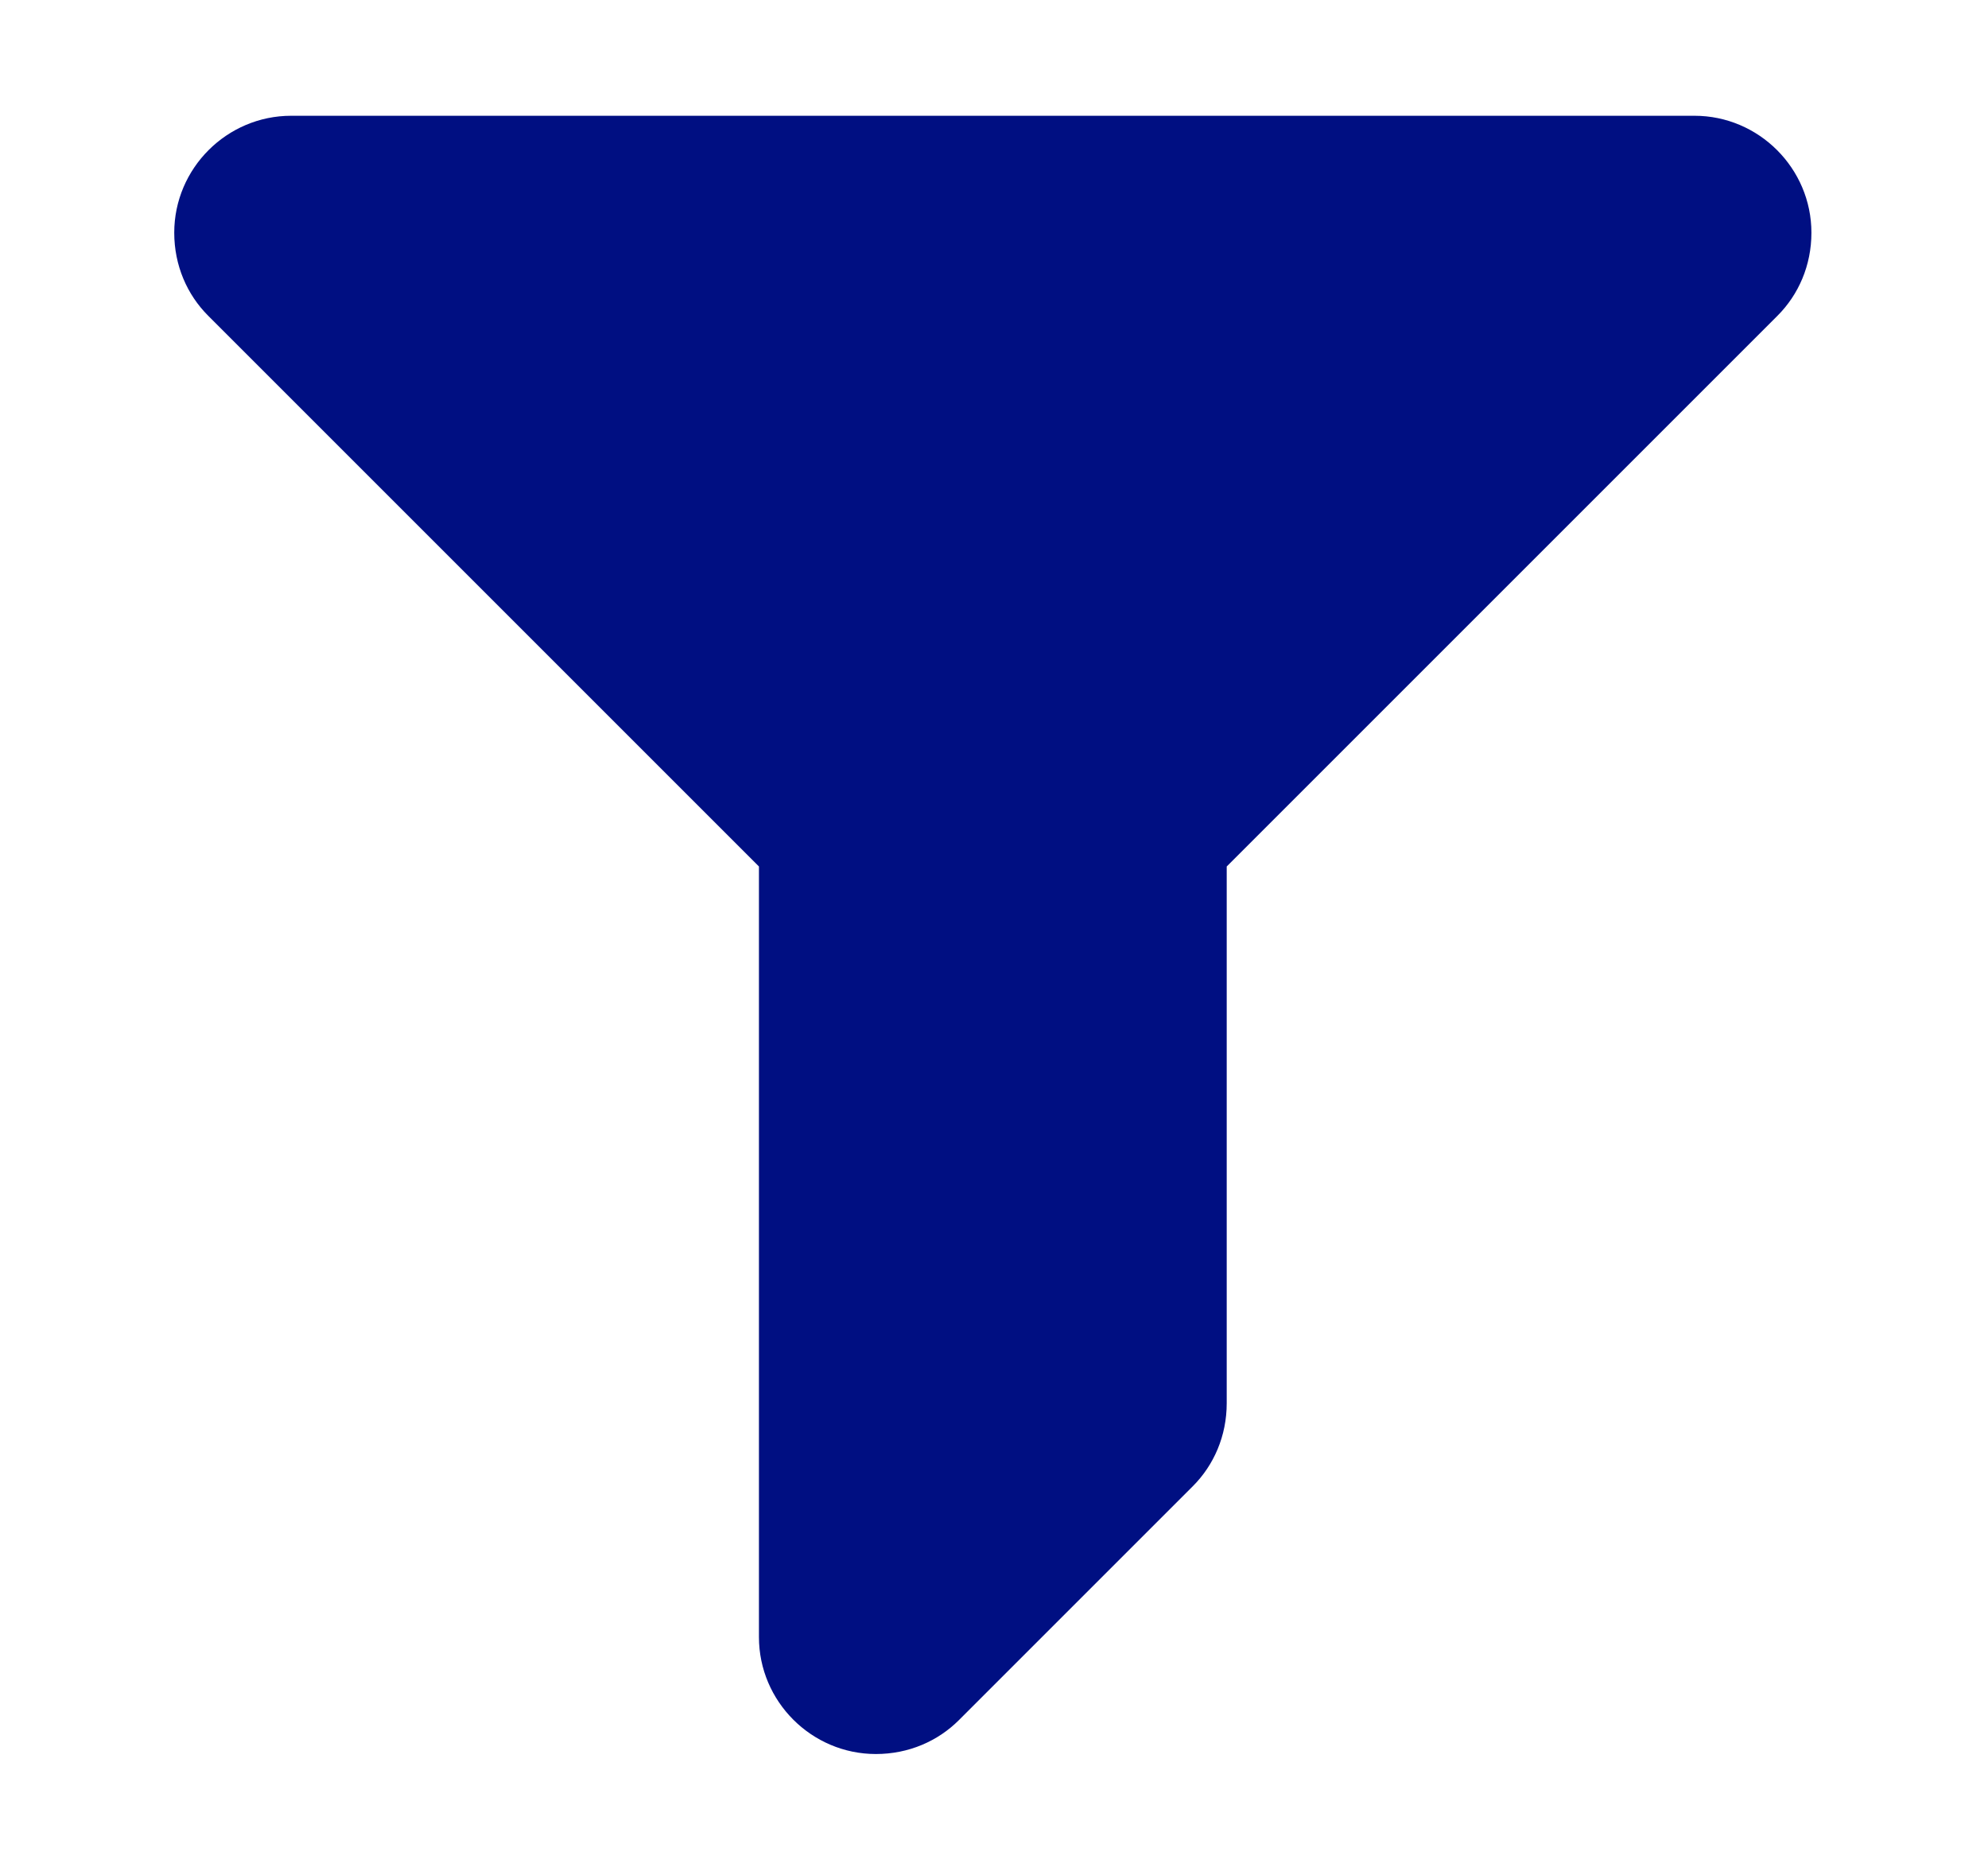 <svg width="17" height="16" viewBox="0 0 17 16" fill="none" xmlns="http://www.w3.org/2000/svg">
<g id="02 Action/filter">
<path id="Shape" fill-rule="evenodd" clip-rule="evenodd" d="M14.49 0.99H2.49C1.94 0.99 1.49 1.44 1.49 1.99C1.49 2.27 1.6 2.52 1.78 2.7L6.49 7.41V14C6.49 14.55 6.94 15 7.49 15C7.77 15 8.02 14.89 8.2 14.71L10.2 12.71C10.38 12.53 10.49 12.28 10.49 12V7.41L15.2 2.7C15.38 2.52 15.49 2.27 15.49 1.99C15.49 1.44 15.04 0.99 14.49 0.99Z" fill="#000F82"/>
</g>
</svg>
